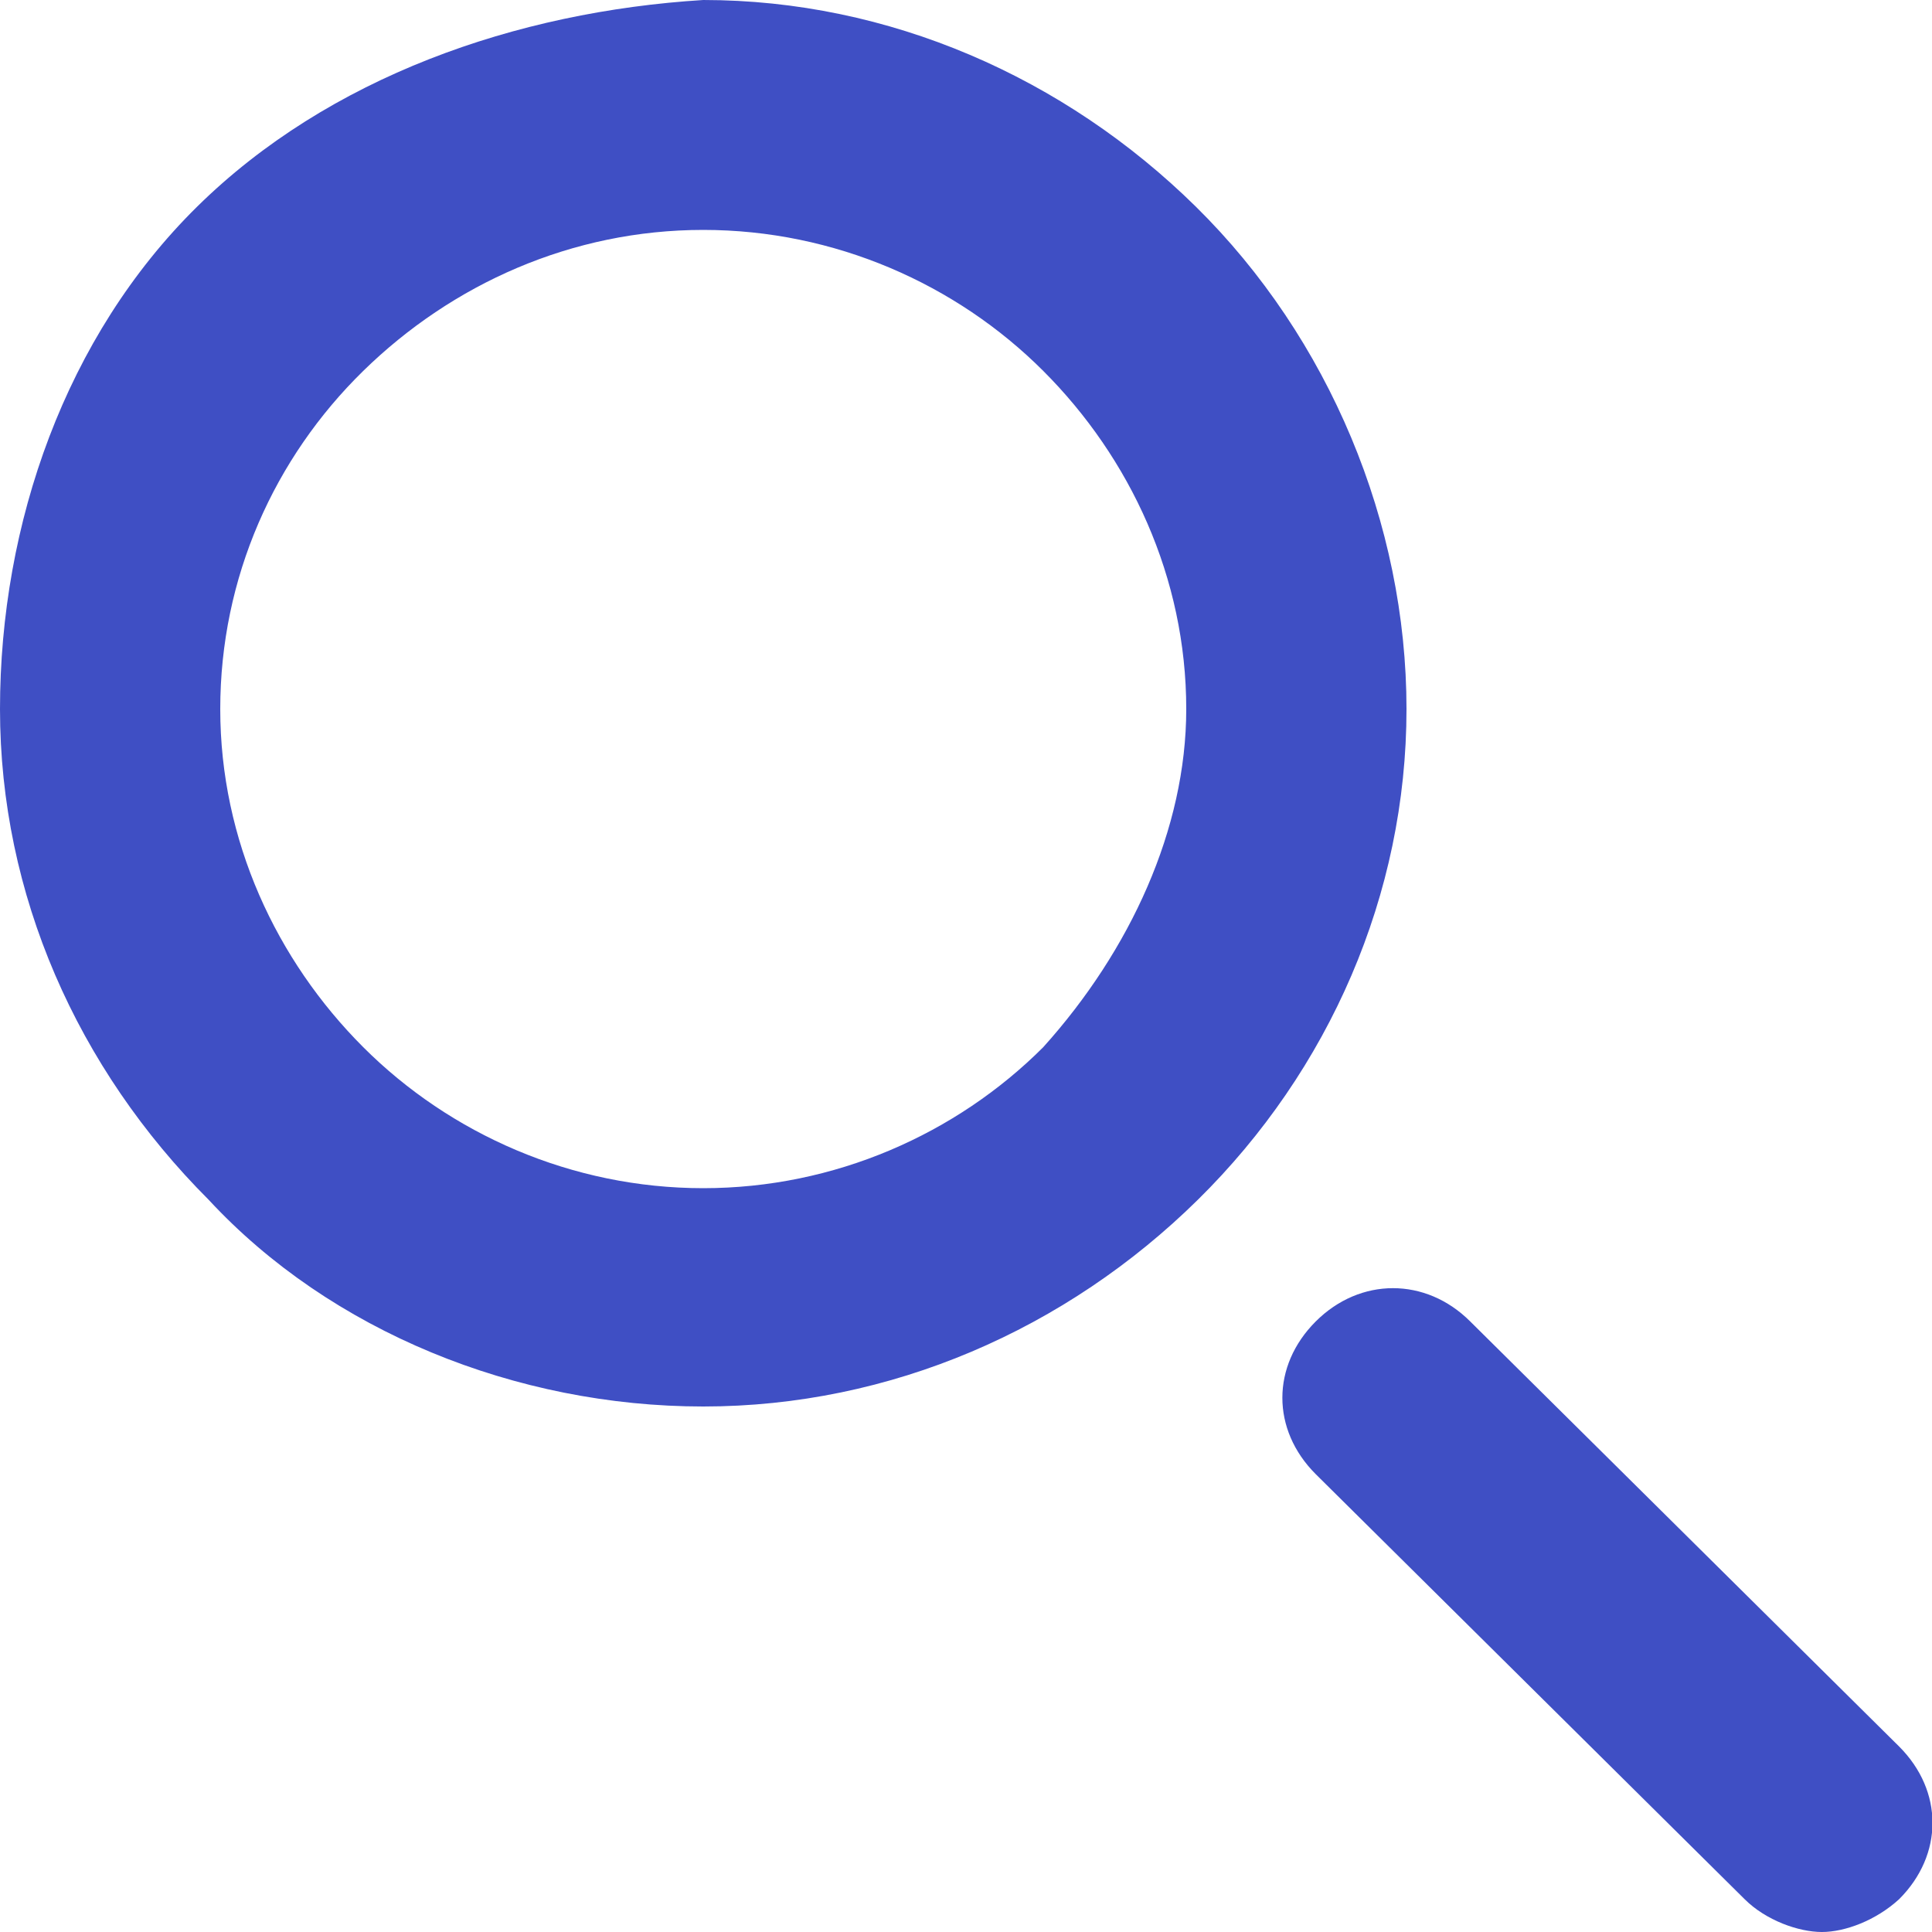<svg width="24" height="24" viewBox="0 0 24 24" fill="none" xmlns="http://www.w3.org/2000/svg">
<path d="M14.856 2.568C13.224 0.96 11.04 0 8.736 0C6.408 0.144 4.08 0.96 2.448 2.568C0.816 4.176 0 6.504 0 8.808C0 11.112 0.96 13.272 2.592 14.904C4.104 16.536 6.408 17.472 8.736 17.472C11.064 17.472 13.248 16.512 14.88 14.904C16.512 13.296 17.472 11.112 17.472 8.808C17.472 6.504 16.512 4.2 14.856 2.568ZM12.96 13.008C11.88 14.088 10.368 14.76 8.736 14.76C7.104 14.76 5.592 14.088 4.512 13.008C3.432 11.928 2.736 10.44 2.736 8.808C2.736 7.176 3.408 5.688 4.512 4.608C5.616 3.528 7.104 2.856 8.736 2.856C10.368 2.856 11.88 3.528 12.96 4.608C14.04 5.688 14.736 7.176 14.736 8.808C14.736 10.296 14.04 11.808 12.96 13.008ZM23.592 21.696L18.264 16.416C17.712 15.864 16.896 15.864 16.344 16.416C15.792 16.968 15.792 17.76 16.344 18.312L21.672 23.592C21.936 23.856 22.344 24 22.632 24C22.92 24 23.304 23.856 23.592 23.592C24.144 23.04 24.144 22.248 23.592 21.696Z" fill="#3F4FC4"/>
</svg>
